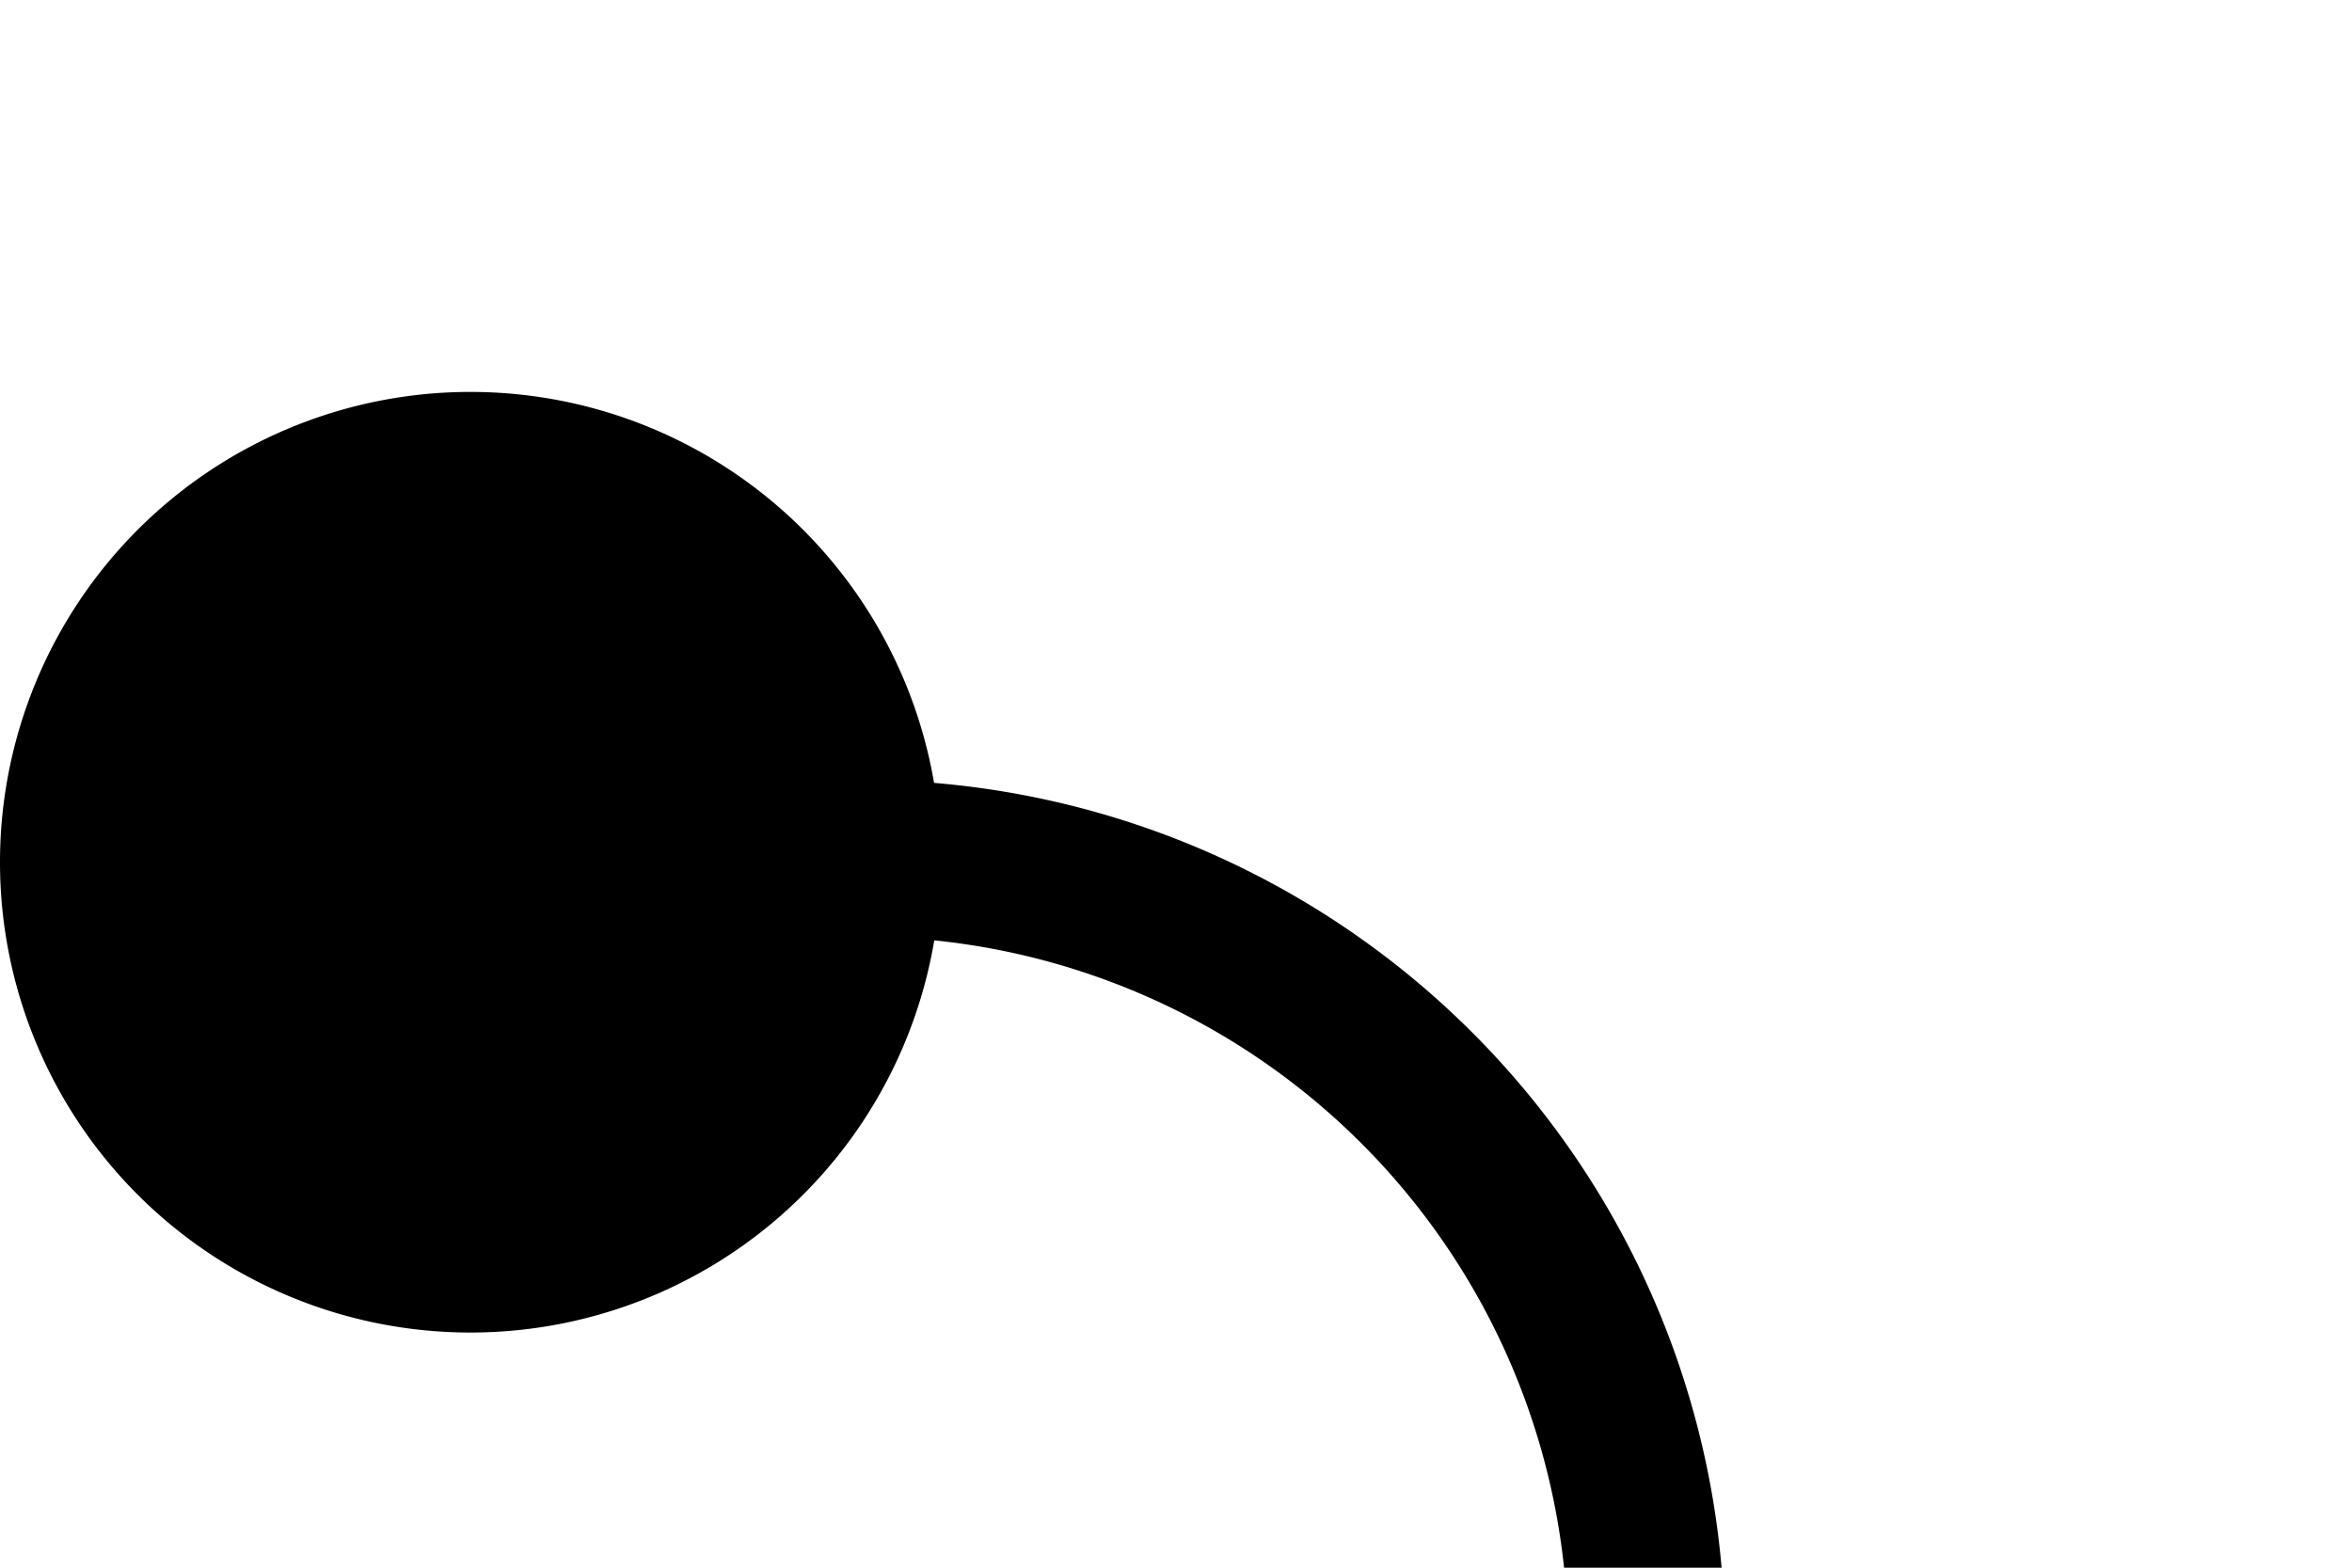 ﻿<?xml version="1.0" encoding="utf-8"?>
<svg version="1.1" xmlns:xlink="http://www.w3.org/1999/xlink" width="15px" height="10px" preserveAspectRatio="xMinYMid meet" viewBox="425 231  15 8" xmlns="http://www.w3.org/2000/svg">
  <path d="M 426 235.5  L 430 235.5  A 5 5 0 0 1 435.5 240.5 L 435.5 811  A 5 5 0 0 0 440.5 816.5 L 1011 816.5  " stroke-width="1" stroke="#000000" fill="none" />
  <path d="M 428 232.5  A 3 3 0 0 0 425 235.5 A 3 3 0 0 0 428 238.5 A 3 3 0 0 0 431 235.5 A 3 3 0 0 0 428 232.5 Z " fill-rule="nonzero" fill="#000000" stroke="none" />
</svg>